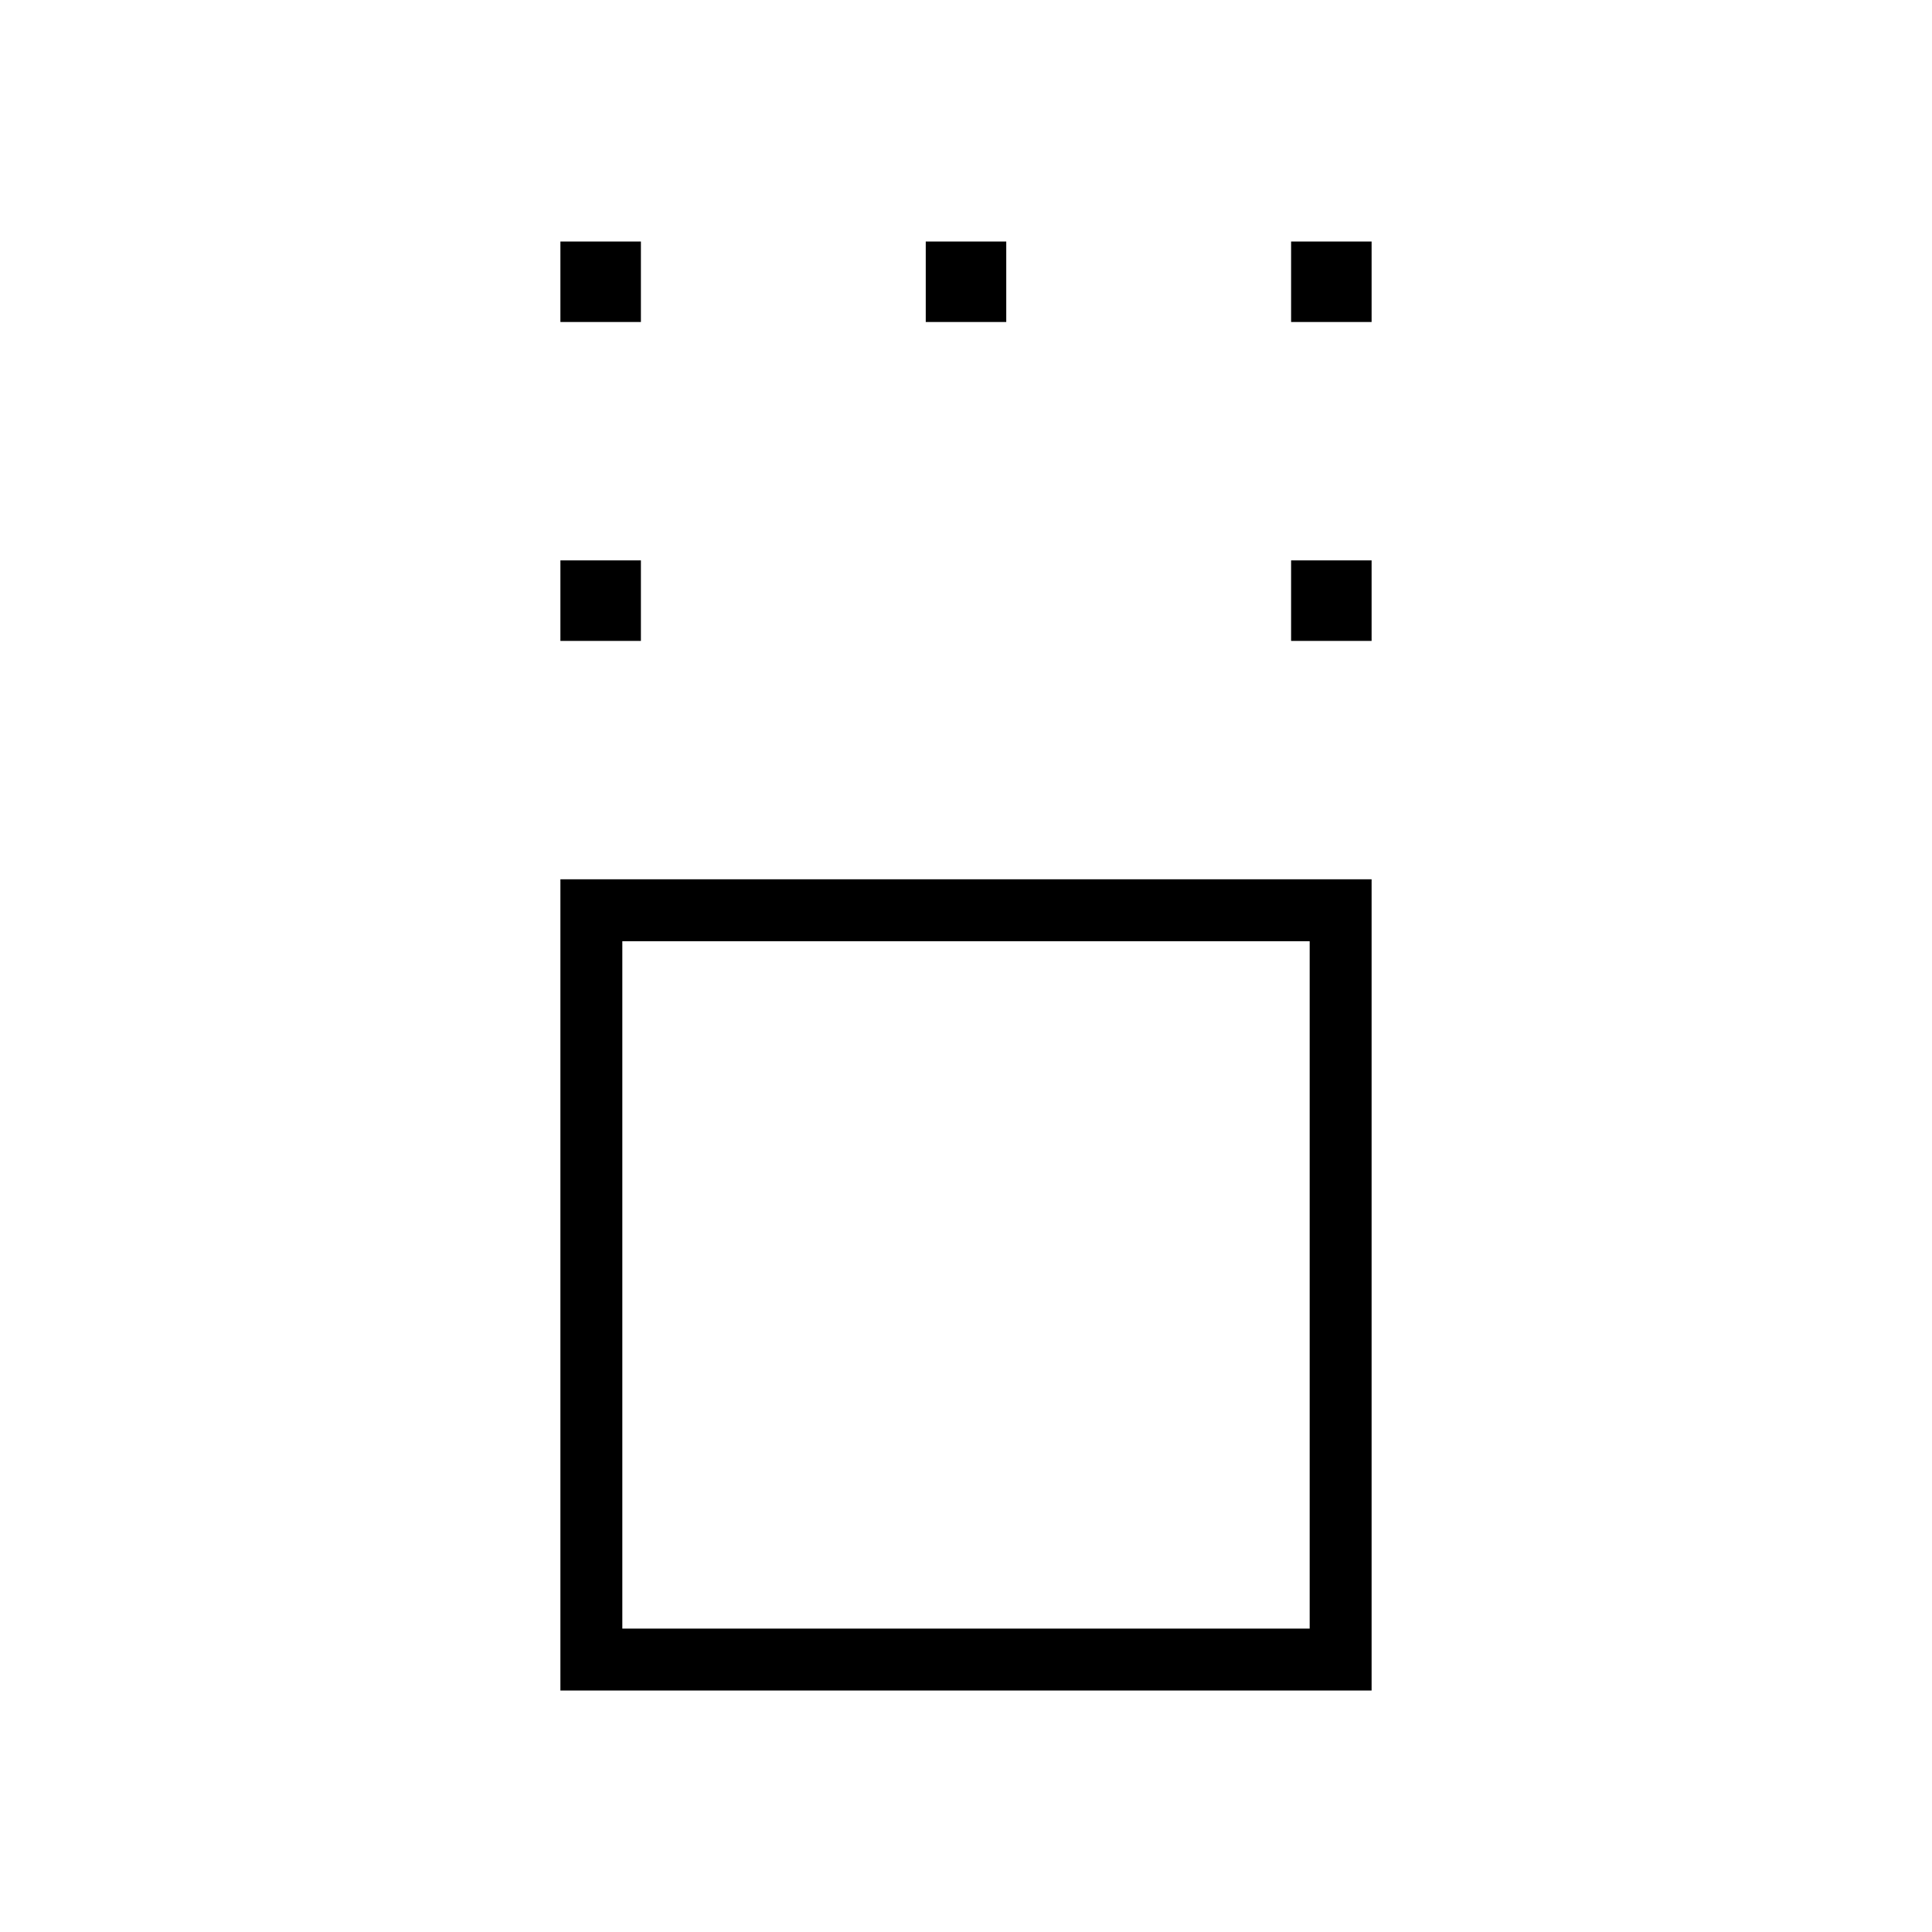 <svg xmlns="http://www.w3.org/2000/svg" height="48" viewBox="0 -960 960 960" width="48"><path d="M278.46-120v-403.08h403.08V-120H278.46Zm30.77-30.77h341.54v-341.54H309.23v341.54Zm-30.77-490.77v-40h40v40h-40Zm363.08 0v-40h40v40h-40ZM278.46-800v-40h40v40h-40ZM460-800v-40h40v40h-40Zm181.54 0v-40h40v40h-40ZM480-321.54Z"/></svg>
